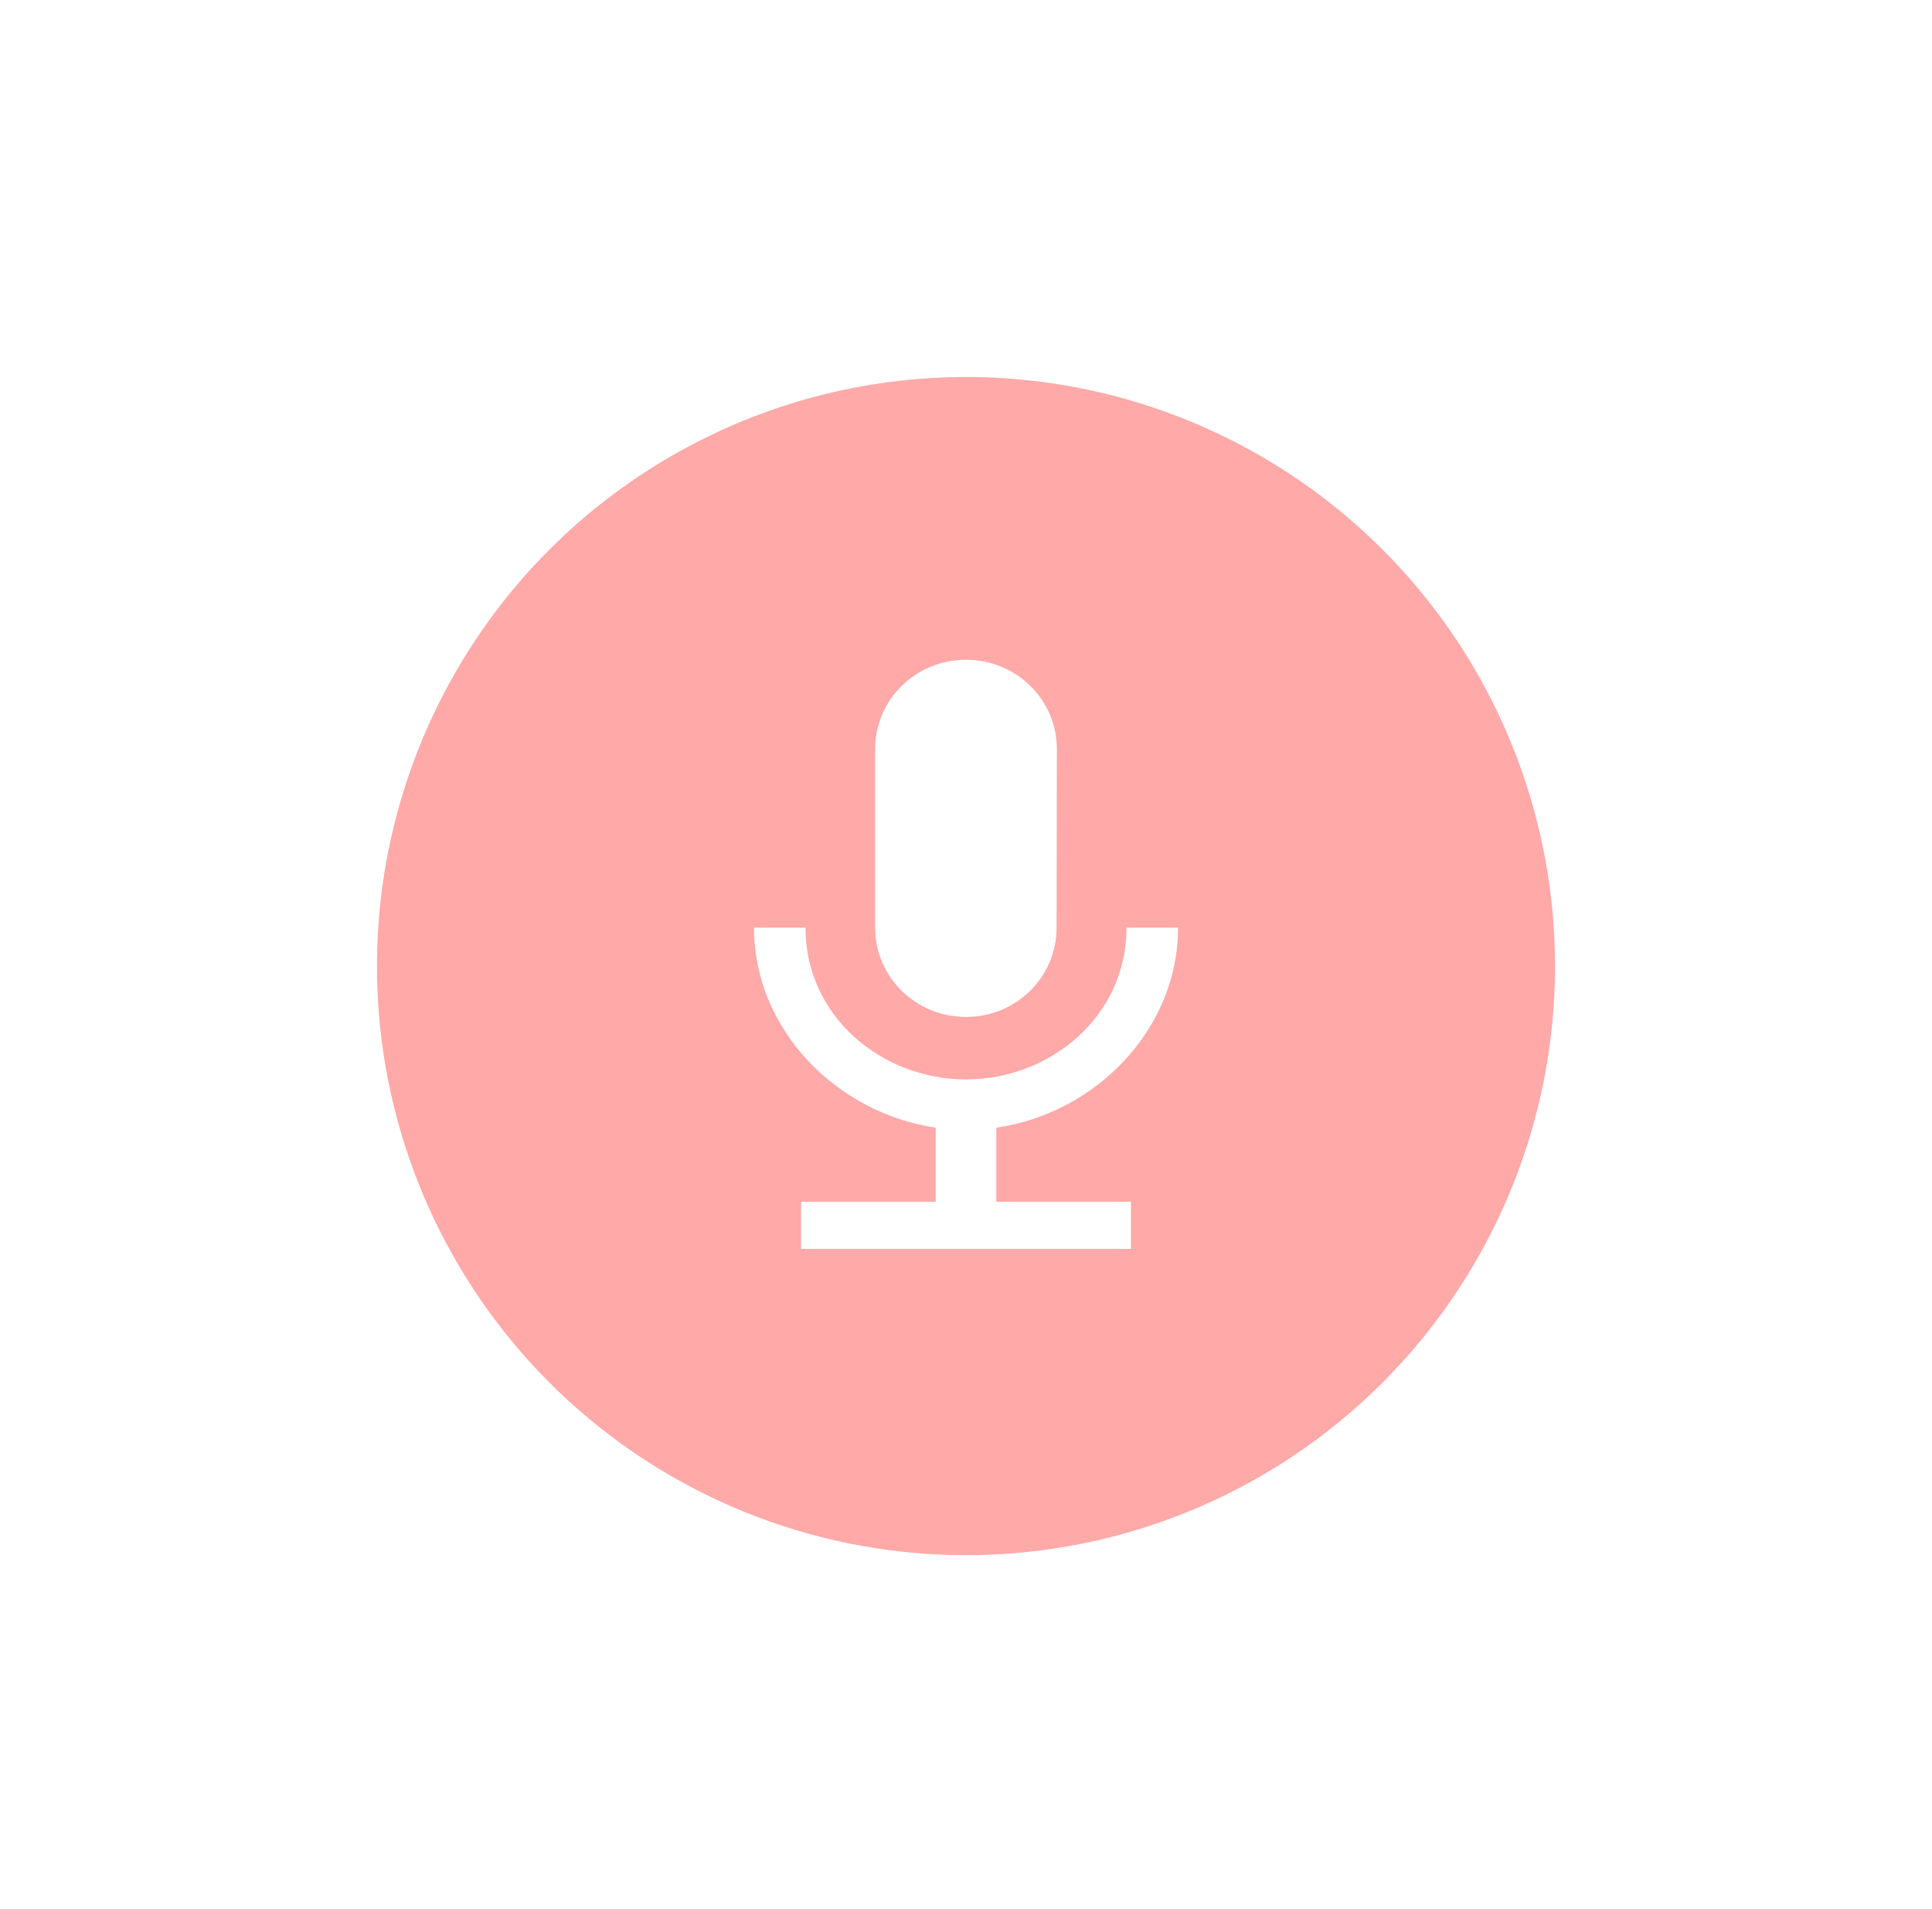 <svg width="82" height="81" viewBox="0 0 82 81" fill="none" xmlns="http://www.w3.org/2000/svg">
<g filter="url(#filter0_d_1361_2839)">
<g filter="url(#filter1_d_1361_2839)">
<circle cx="41" cy="41" r="30" fill="white"/>
<circle cx="41" cy="41" r="25" fill="#FFA9A9"/>
<path d="M41 43.158C43.134 43.158 44.844 41.465 44.844 39.368L44.857 31.79C44.857 29.693 43.134 28 41 28C38.866 28 37.143 29.693 37.143 31.79V39.368C37.143 41.465 38.866 43.158 41 43.158ZM47.814 39.368C47.814 43.158 44.549 45.81 41 45.81C37.451 45.81 34.186 43.158 34.186 39.368H32C32 43.676 35.497 47.238 39.714 47.857V52H42.286V47.857C46.503 47.251 50 43.688 50 39.368H47.814Z" fill="white"/>
<path d="M34 52H48" stroke="white" stroke-width="2"/>
</g>
</g>
<defs>
<filter id="filter0_d_1361_2839" x="-4" y="-4" width="90" height="89" filterUnits="userSpaceOnUse" color-interpolation-filters="sRGB">
<feFlood flood-opacity="0" result="BackgroundImageFix"/>
<feColorMatrix in="SourceAlpha" type="matrix" values="0 0 0 0 0 0 0 0 0 0 0 0 0 0 0 0 0 0 127 0" result="hardAlpha"/>
<feOffset/>
<feGaussianBlur stdDeviation="2"/>
<feComposite in2="hardAlpha" operator="out"/>
<feColorMatrix type="matrix" values="0 0 0 0 0 0 0 0 0 0 0 0 0 0 0 0 0 0 0.25 0"/>
<feBlend mode="normal" in2="BackgroundImageFix" result="effect1_dropShadow_1361_2839"/>
<feBlend mode="normal" in="SourceGraphic" in2="effect1_dropShadow_1361_2839" result="shape"/>
</filter>
<filter id="filter1_d_1361_2839" x="6" y="6" width="70" height="70" filterUnits="userSpaceOnUse" color-interpolation-filters="sRGB">
<feFlood flood-opacity="0" result="BackgroundImageFix"/>
<feColorMatrix in="SourceAlpha" type="matrix" values="0 0 0 0 0 0 0 0 0 0 0 0 0 0 0 0 0 0 127 0" result="hardAlpha"/>
<feOffset/>
<feGaussianBlur stdDeviation="2.5"/>
<feColorMatrix type="matrix" values="0 0 0 0 0 0 0 0 0 0 0 0 0 0 0 0 0 0 0.25 0"/>
<feBlend mode="normal" in2="BackgroundImageFix" result="effect1_dropShadow_1361_2839"/>
<feBlend mode="normal" in="SourceGraphic" in2="effect1_dropShadow_1361_2839" result="shape"/>
</filter>
</defs>
</svg>

